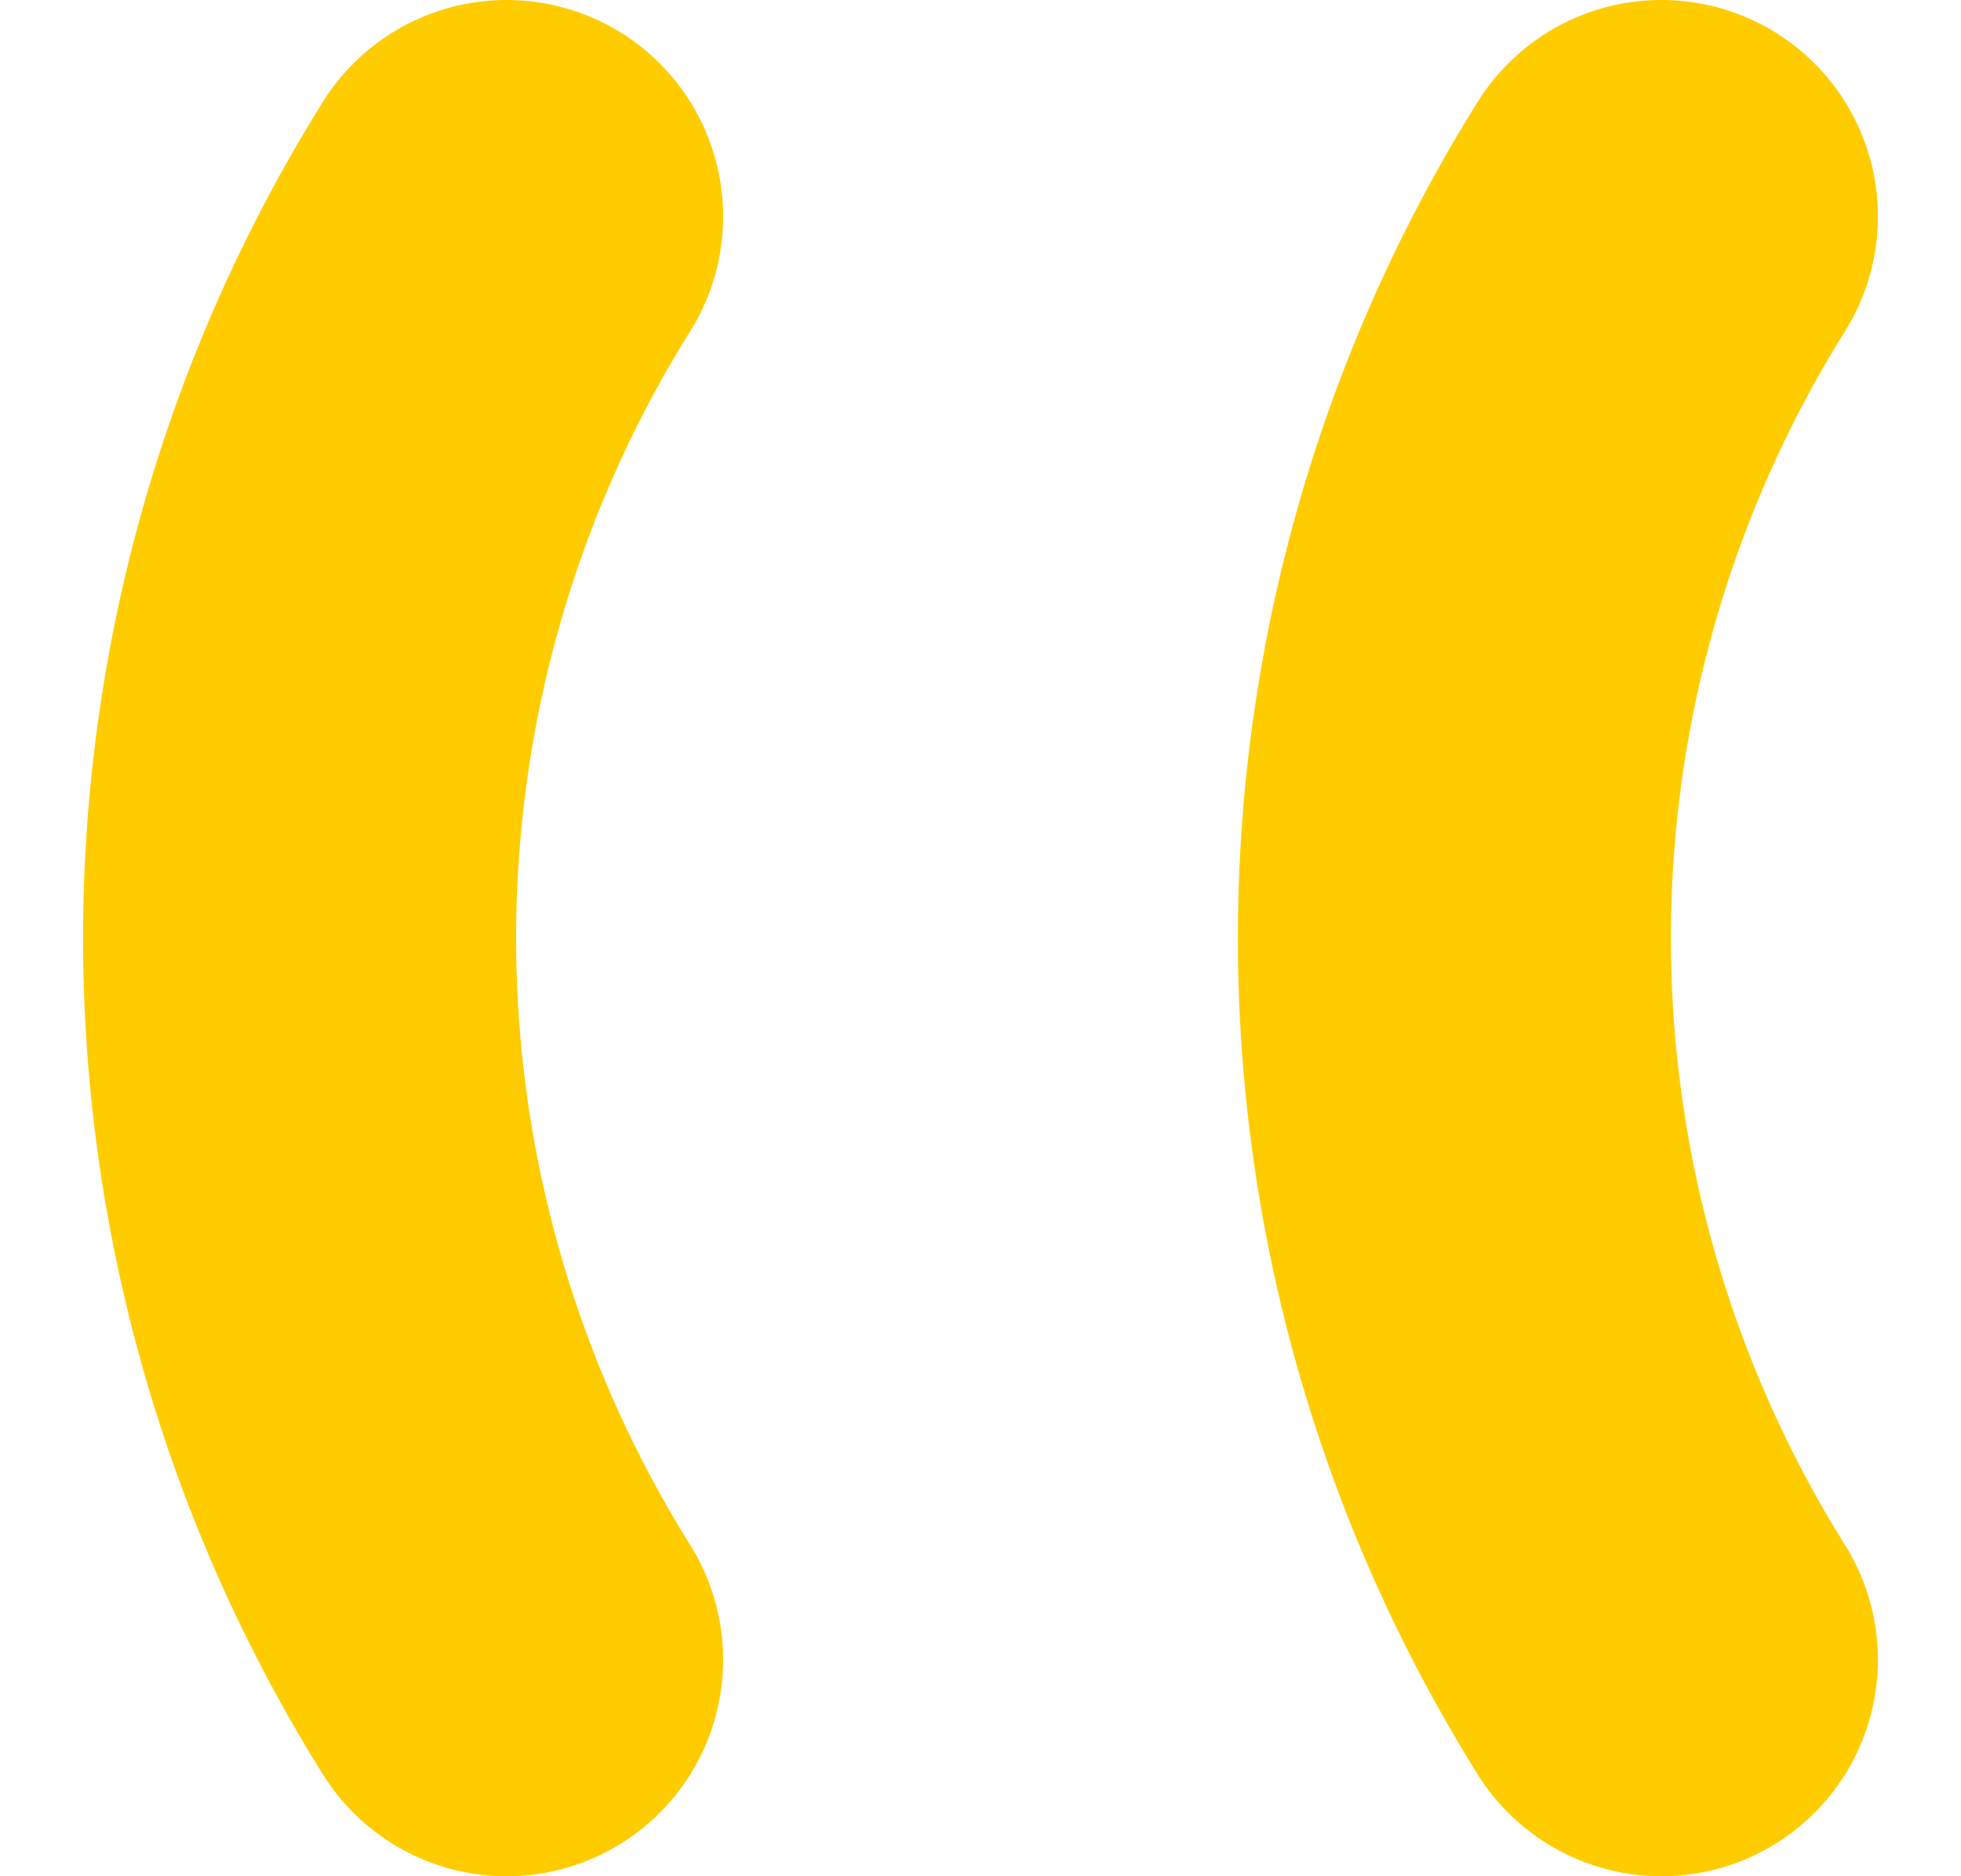 <svg
  version="1.1"
  xmlns="http://www.w3.org/2000/svg"
  xmlns:xlink="http://www.w3.org/1999/xlink"
  stroke-linecap="round"
  width="0.65in" height="0.622in"
  viewBox="-546.699 -325 621.699 650">

  <g fill="none" stroke="#FC0" stroke-width="150" transform="translate(-400,0)">
    <path d="M 0 -250 A 471.699 471.699 0 0 0 0 250"/>
  </g>

  <g fill="none" stroke="#FC0" stroke-width="150">
    <path d="M 0 250 A 471.699 471.699 0 0 1 0 -250"/>
  </g>
</svg>
